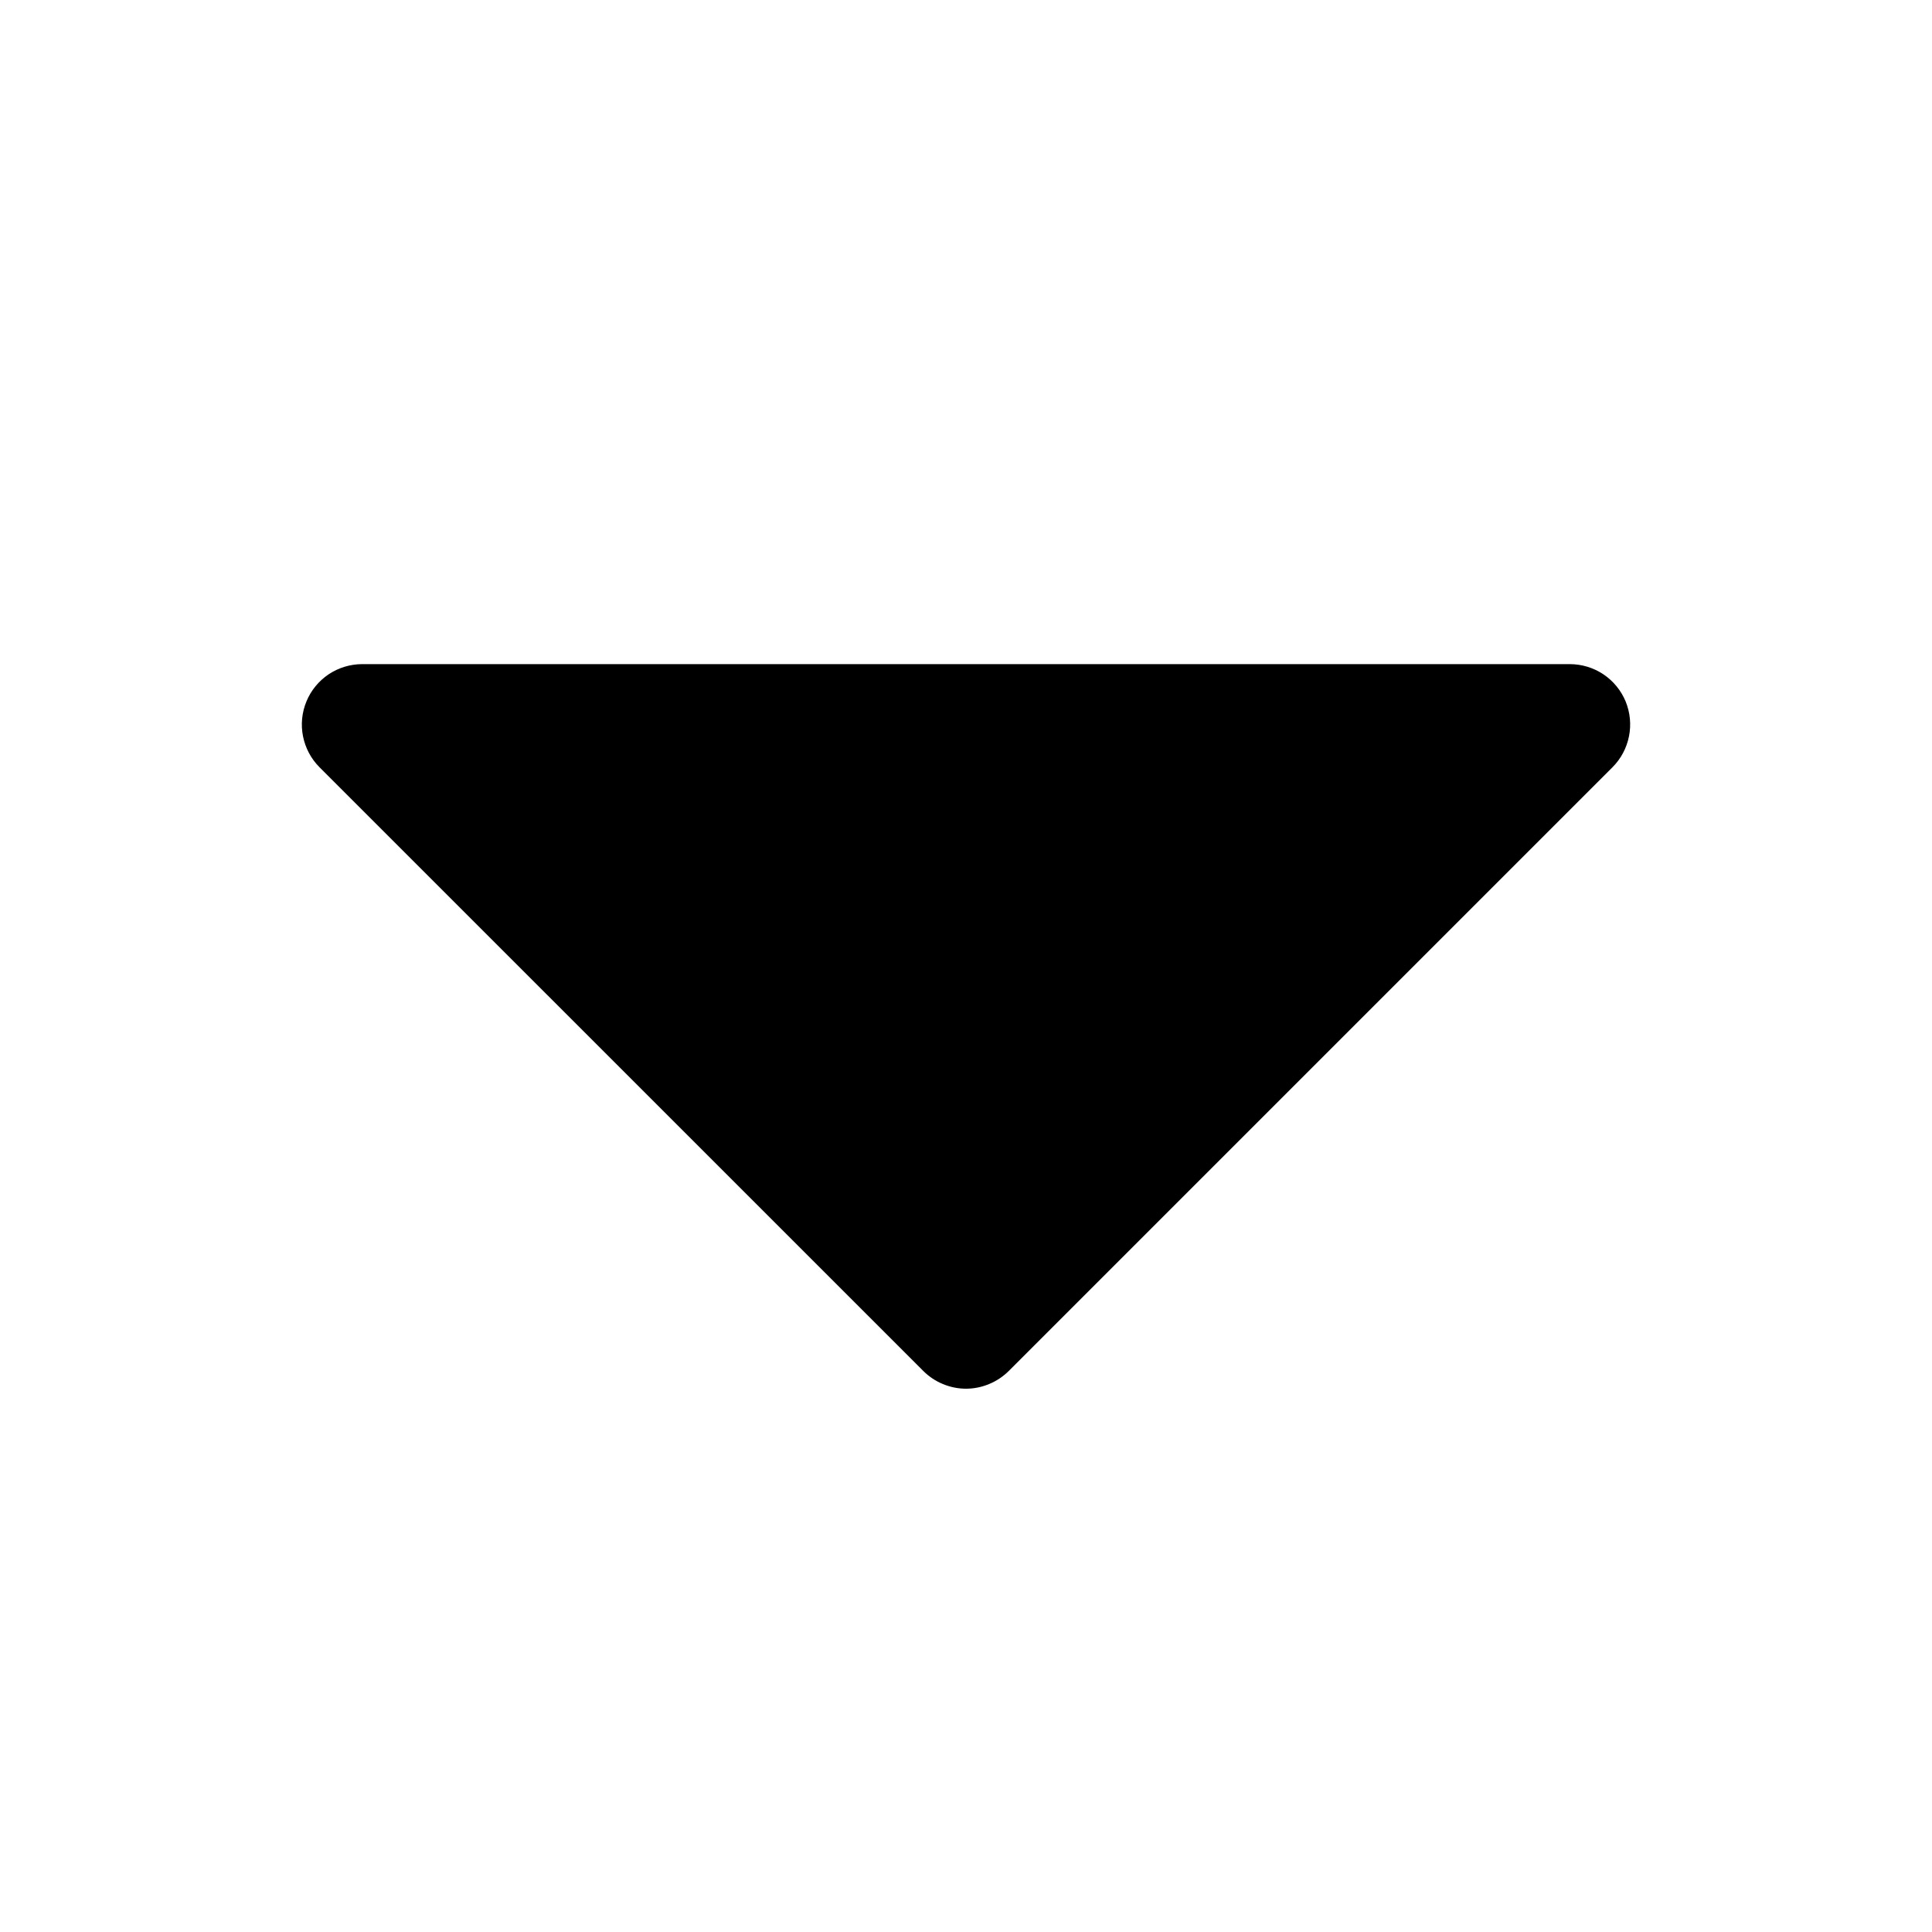 <svg width="24" height="24" viewBox="0 0 24 24" fill="none" xmlns="http://www.w3.org/2000/svg">
<path d="M20.031 9.531L12.531 17.031C12.461 17.1 12.378 17.156 12.287 17.193C12.196 17.231 12.099 17.251 12 17.251C11.902 17.251 11.804 17.231 11.713 17.193C11.622 17.156 11.539 17.1 11.47 17.031L3.969 9.531C3.864 9.426 3.793 9.292 3.764 9.146C3.735 9.001 3.75 8.85 3.807 8.713C3.863 8.576 3.96 8.459 4.083 8.376C4.207 8.294 4.352 8.25 4.5 8.25H19.5C19.648 8.25 19.794 8.294 19.917 8.376C20.041 8.459 20.137 8.576 20.194 8.713C20.25 8.85 20.265 9.001 20.236 9.146C20.207 9.292 20.136 9.426 20.031 9.531Z" fill="black"/>
</svg>
